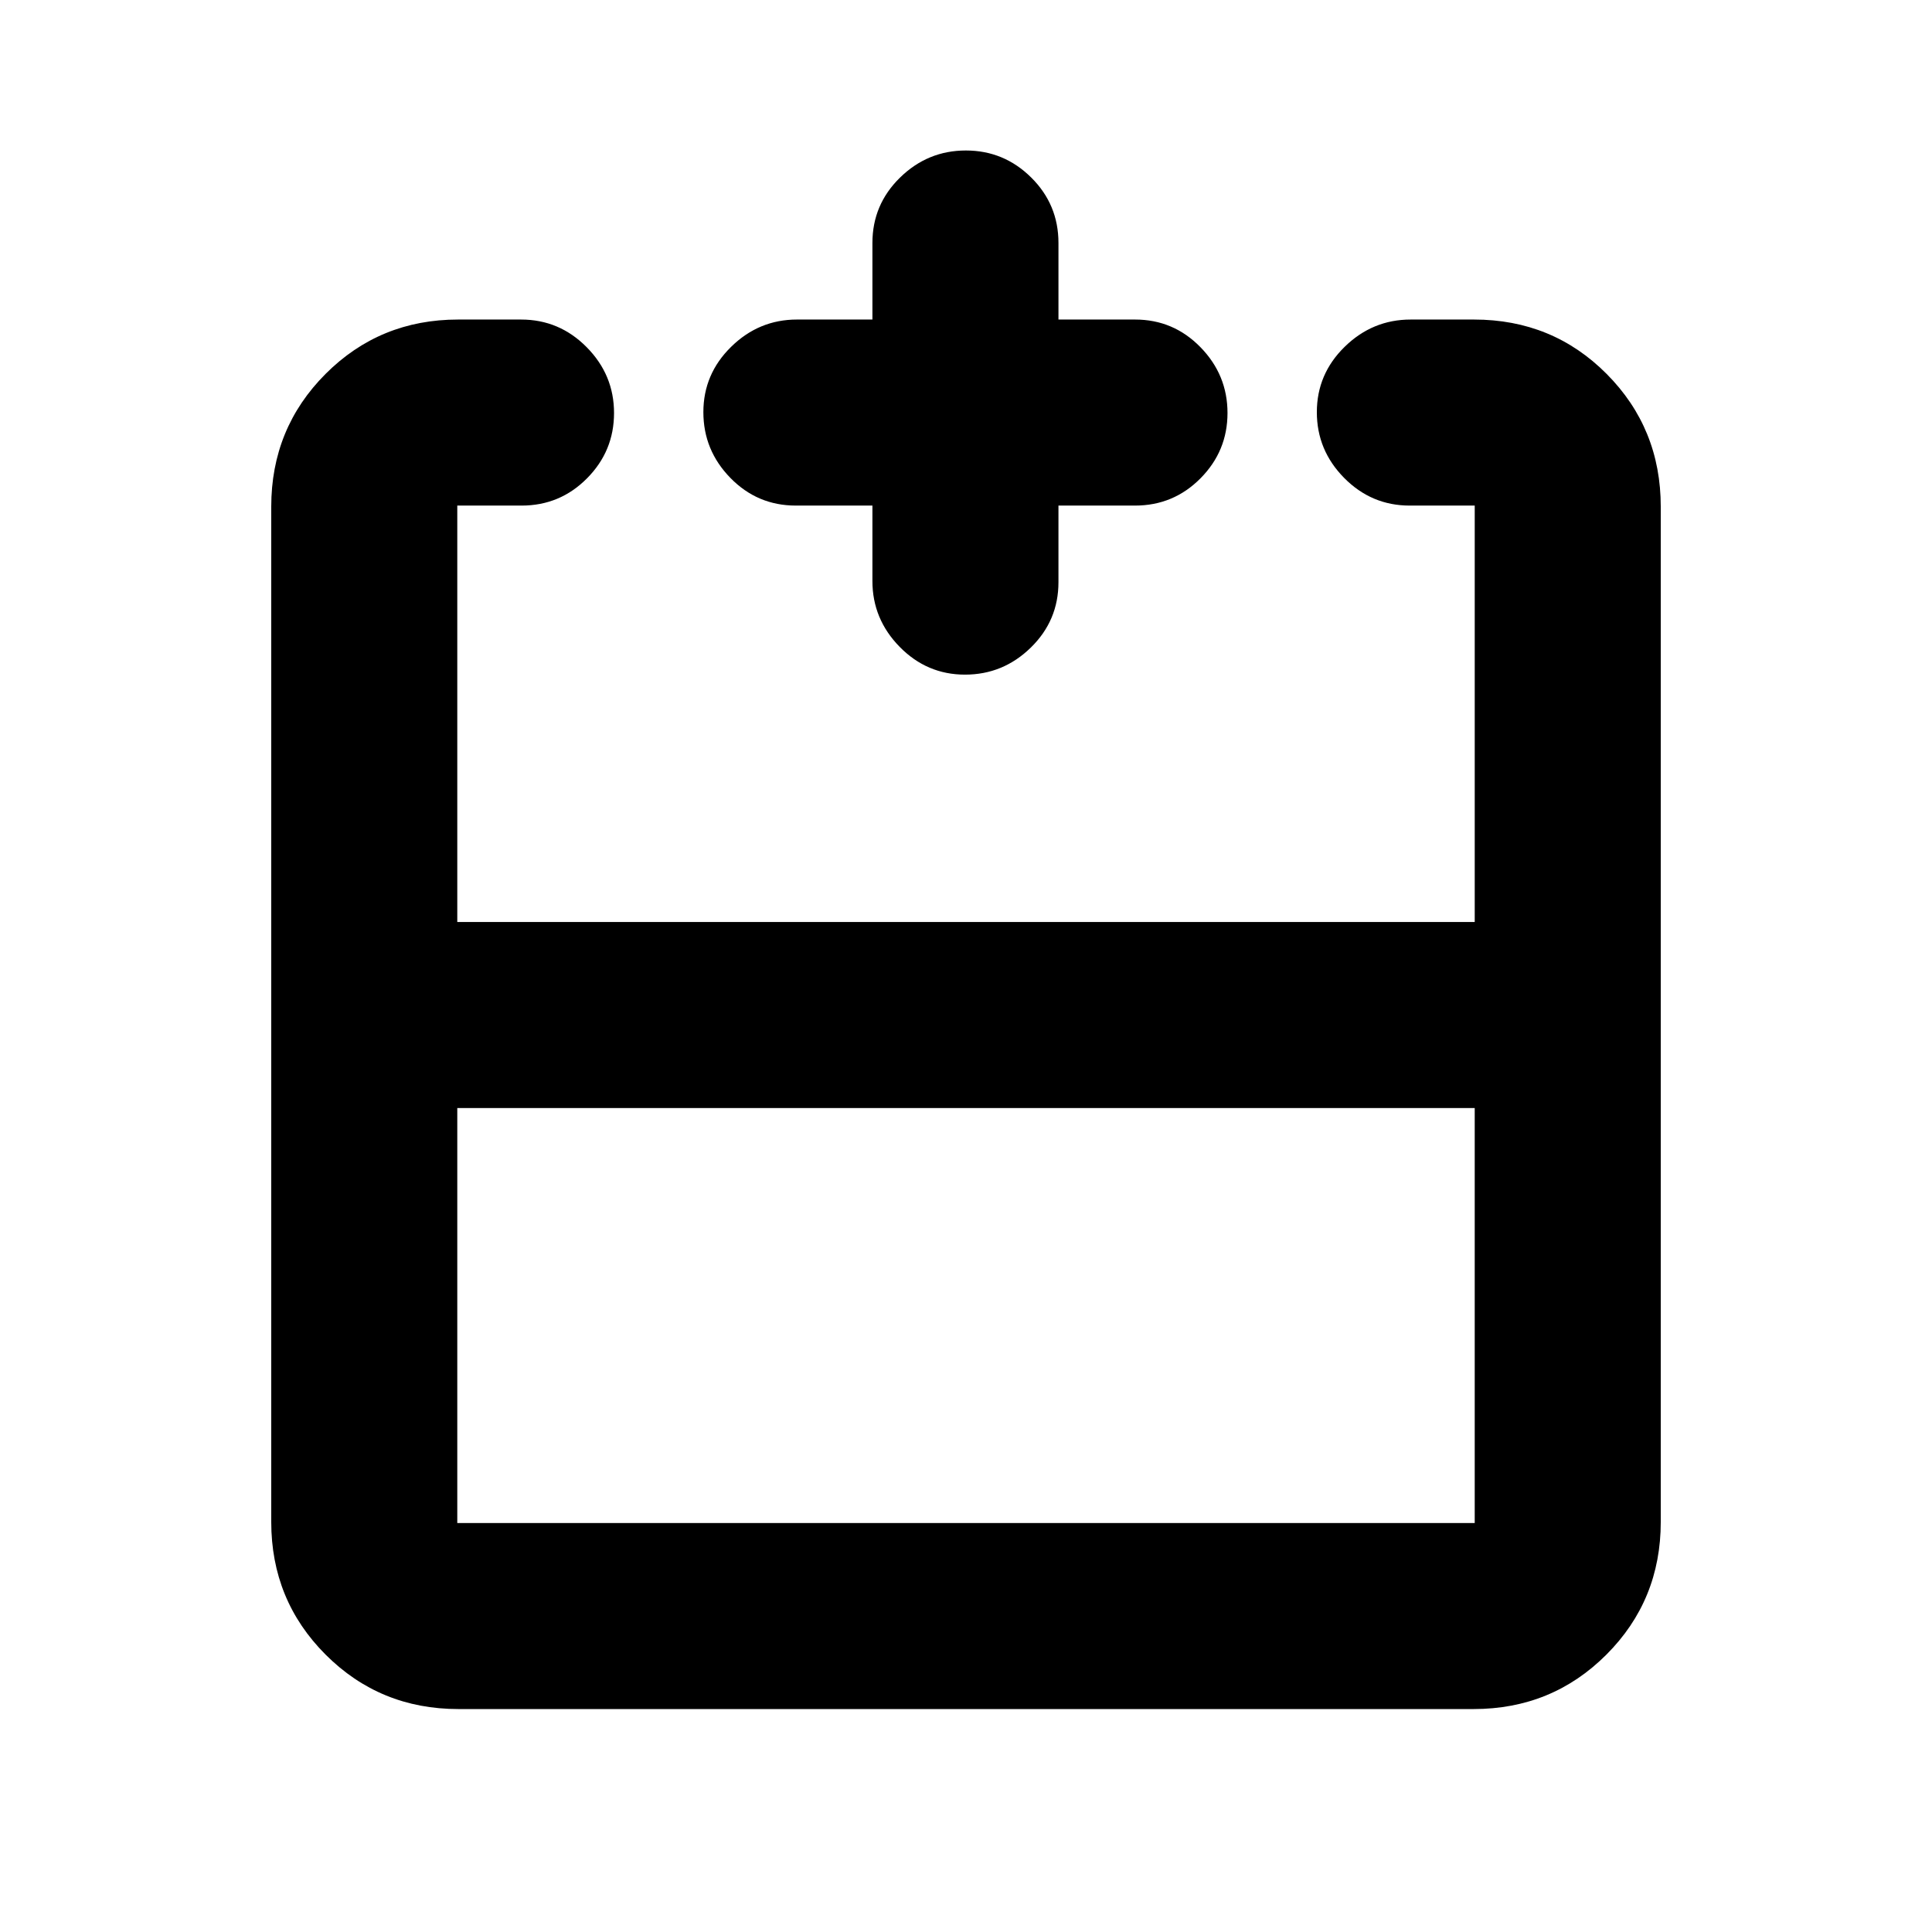 <svg xmlns="http://www.w3.org/2000/svg" height="20" viewBox="0 -960 960 960" width="20"><path d="M227.22-409.43v206.21h505.56v-206.21H227.22Zm.56 298.65q-38.94 0-65.97-27.03t-27.03-65.97v-504.44q0-38.94 26.98-65.97t65.85-27.03h31.3q19.05 0 32.62 13.75 13.58 13.74 13.58 32.68 0 18.94-13.43 32.47-13.42 13.54-32.51 13.54h-31.95v206.91h505.56v-206.91h-32.31q-18.99 0-32.57-13.75-13.57-13.74-13.57-32.68 0-18.94 13.83-32.47 13.84-13.54 32.77-13.54h31.5q39.03 0 65.91 27.03 26.88 27.03 26.88 65.97v504.44q0 38.94-27.03 65.97t-65.97 27.03H227.78Zm205.72-598h-38.07q-19.08 0-32.51-13.75-13.42-13.74-13.42-32.68 0-18.94 13.81-32.47 13.8-13.54 32.69-13.54h37.5v-38.06q0-19.09 13.75-32.51 13.74-13.43 32.68-13.43 18.93 0 32.47 13.43 13.54 13.42 13.54 32.51v38.06H564q19.09 0 32.51 13.75 13.43 13.74 13.43 32.68 0 18.94-13.43 32.47-13.42 13.54-32.51 13.54h-38.06v38.06q0 19.09-13.75 32.51-13.75 13.43-32.68 13.43-18.94 0-32.48-13.81-13.53-13.81-13.53-32.69v-37.5ZM480-501.87Zm0 92.44v-92.44 92.44Zm0 0Z"/></svg>